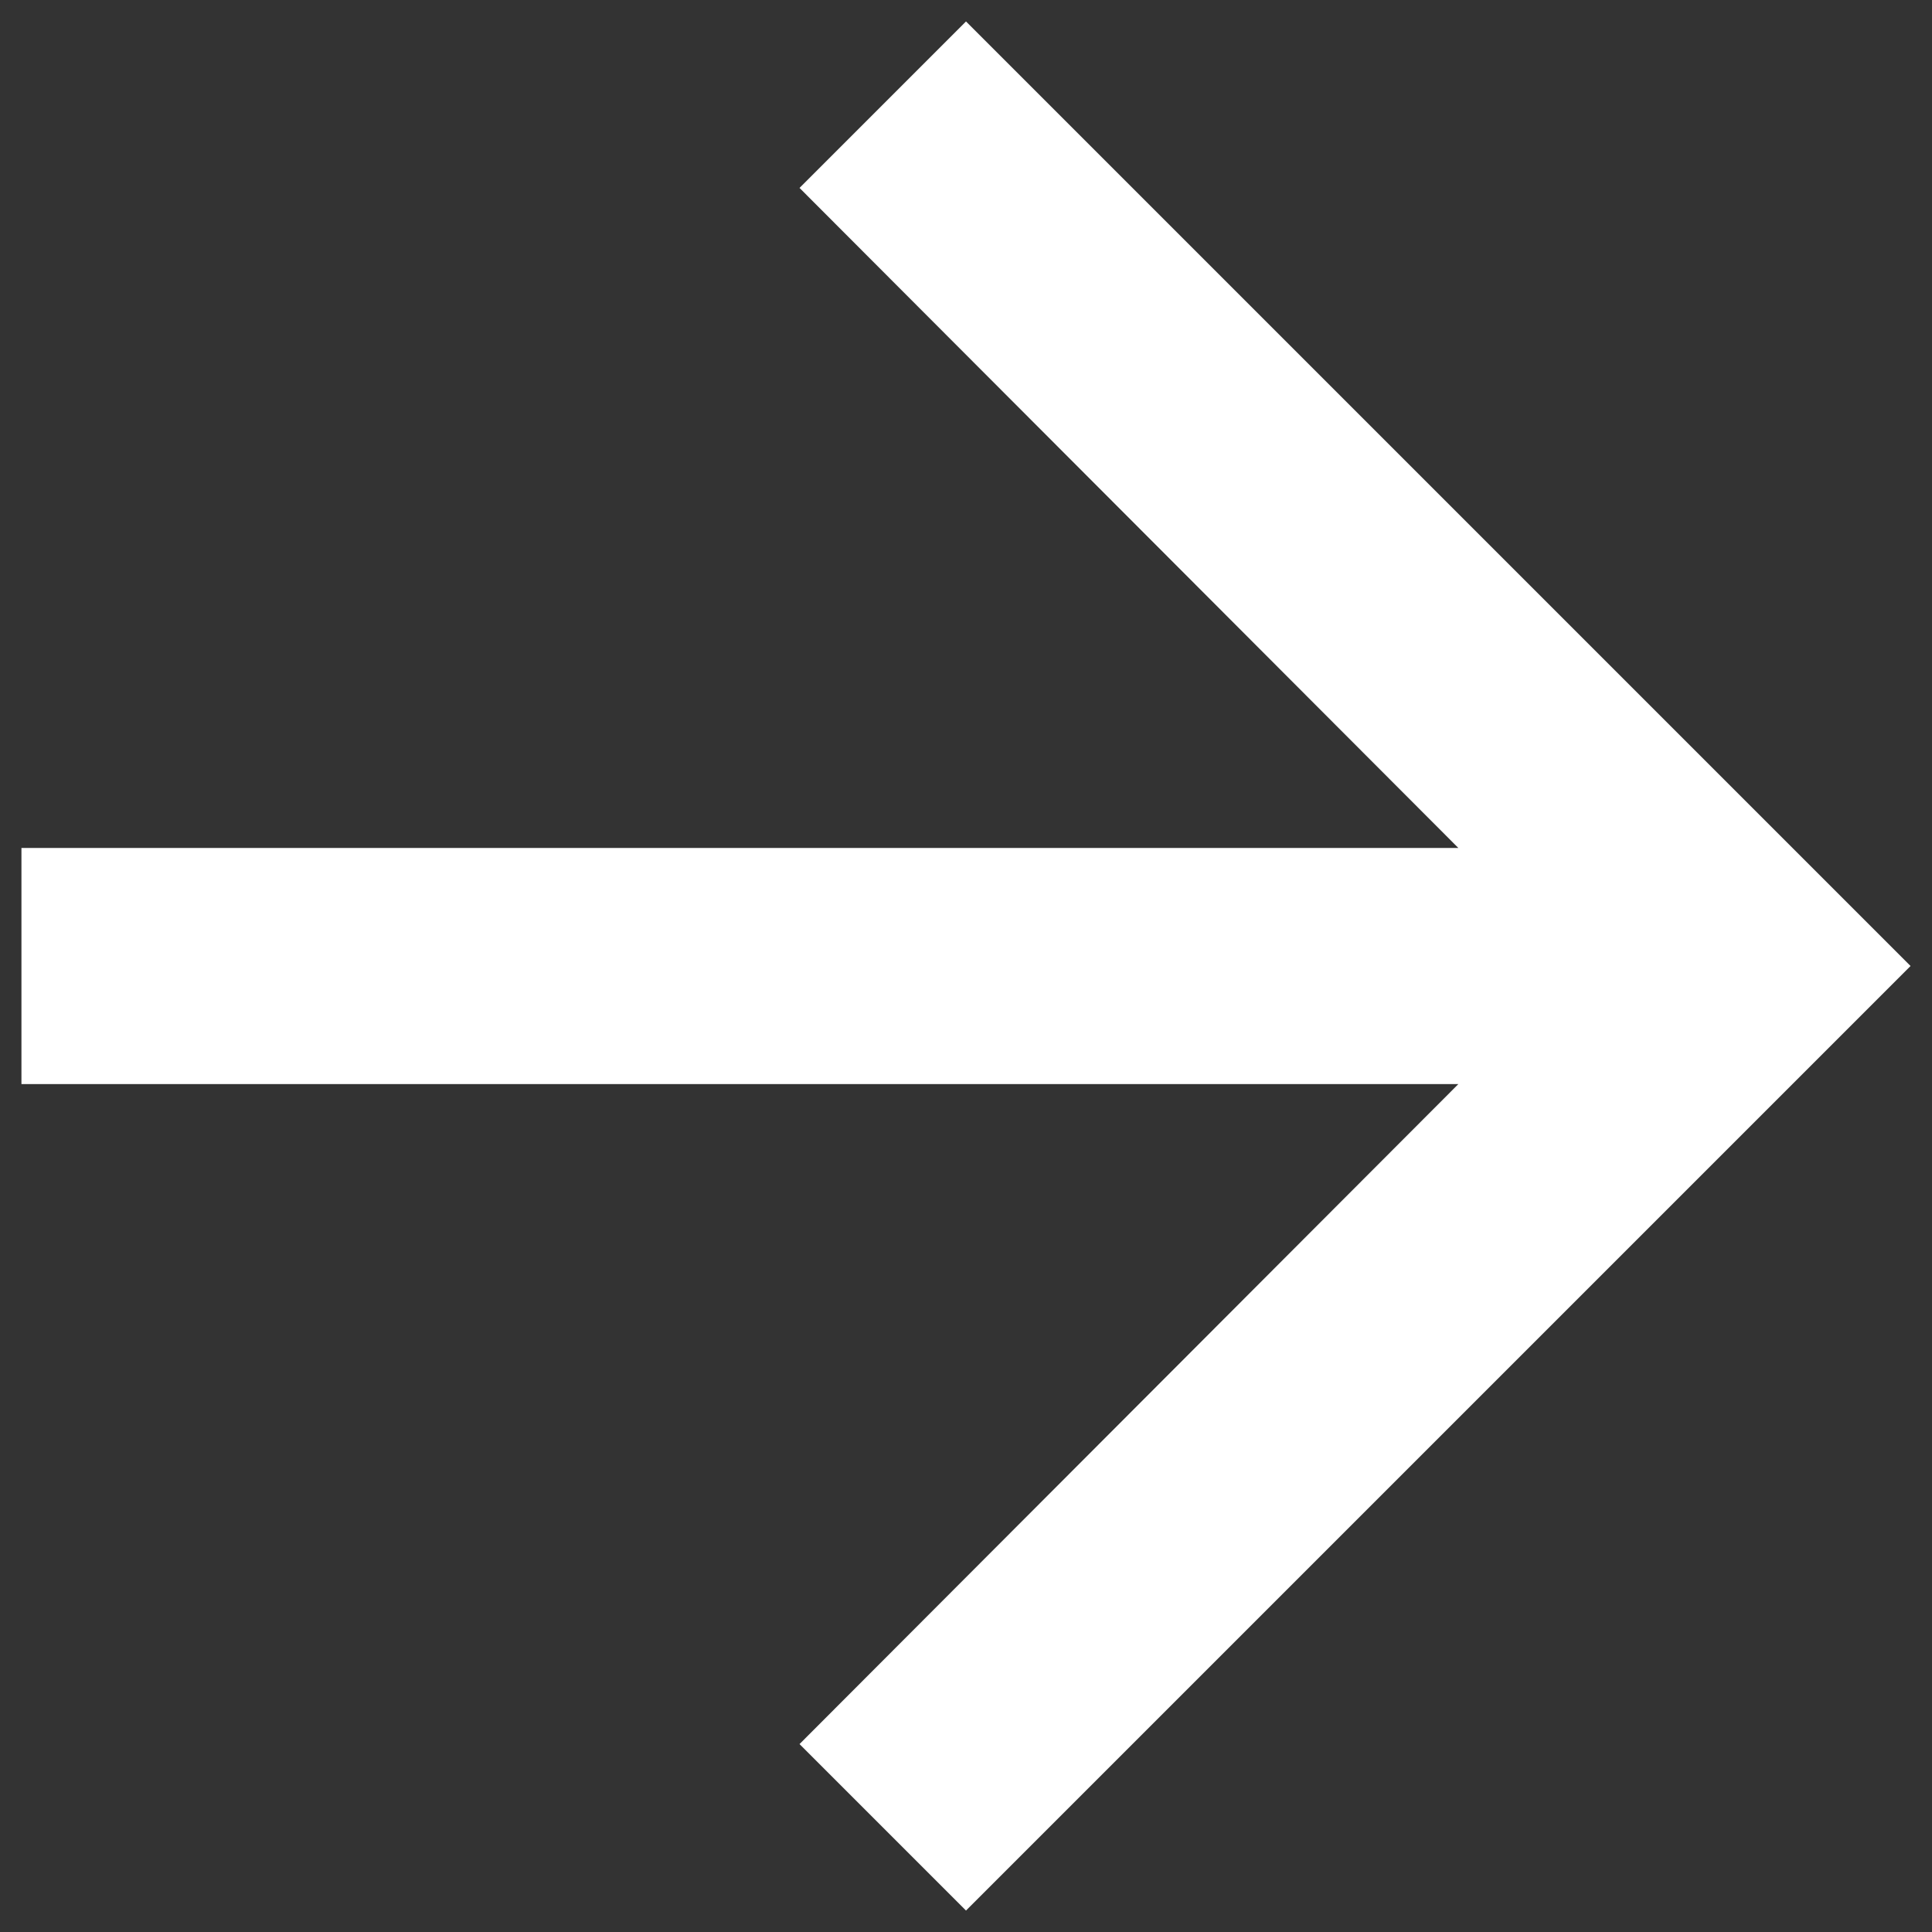 <svg width="30" height="30" viewBox="0 0 30 30" fill="none" xmlns="http://www.w3.org/2000/svg">
<rect x="0" y="0" width="30" height="30" fill="#333333" stroke="none"/>
<path d="M15 0.333L12.415 2.918L22.645 13.167H0.333V16.834H22.645L12.415 27.082L15 29.667L29.667 15L15 0.333Z" fill="white"/>
</svg>
